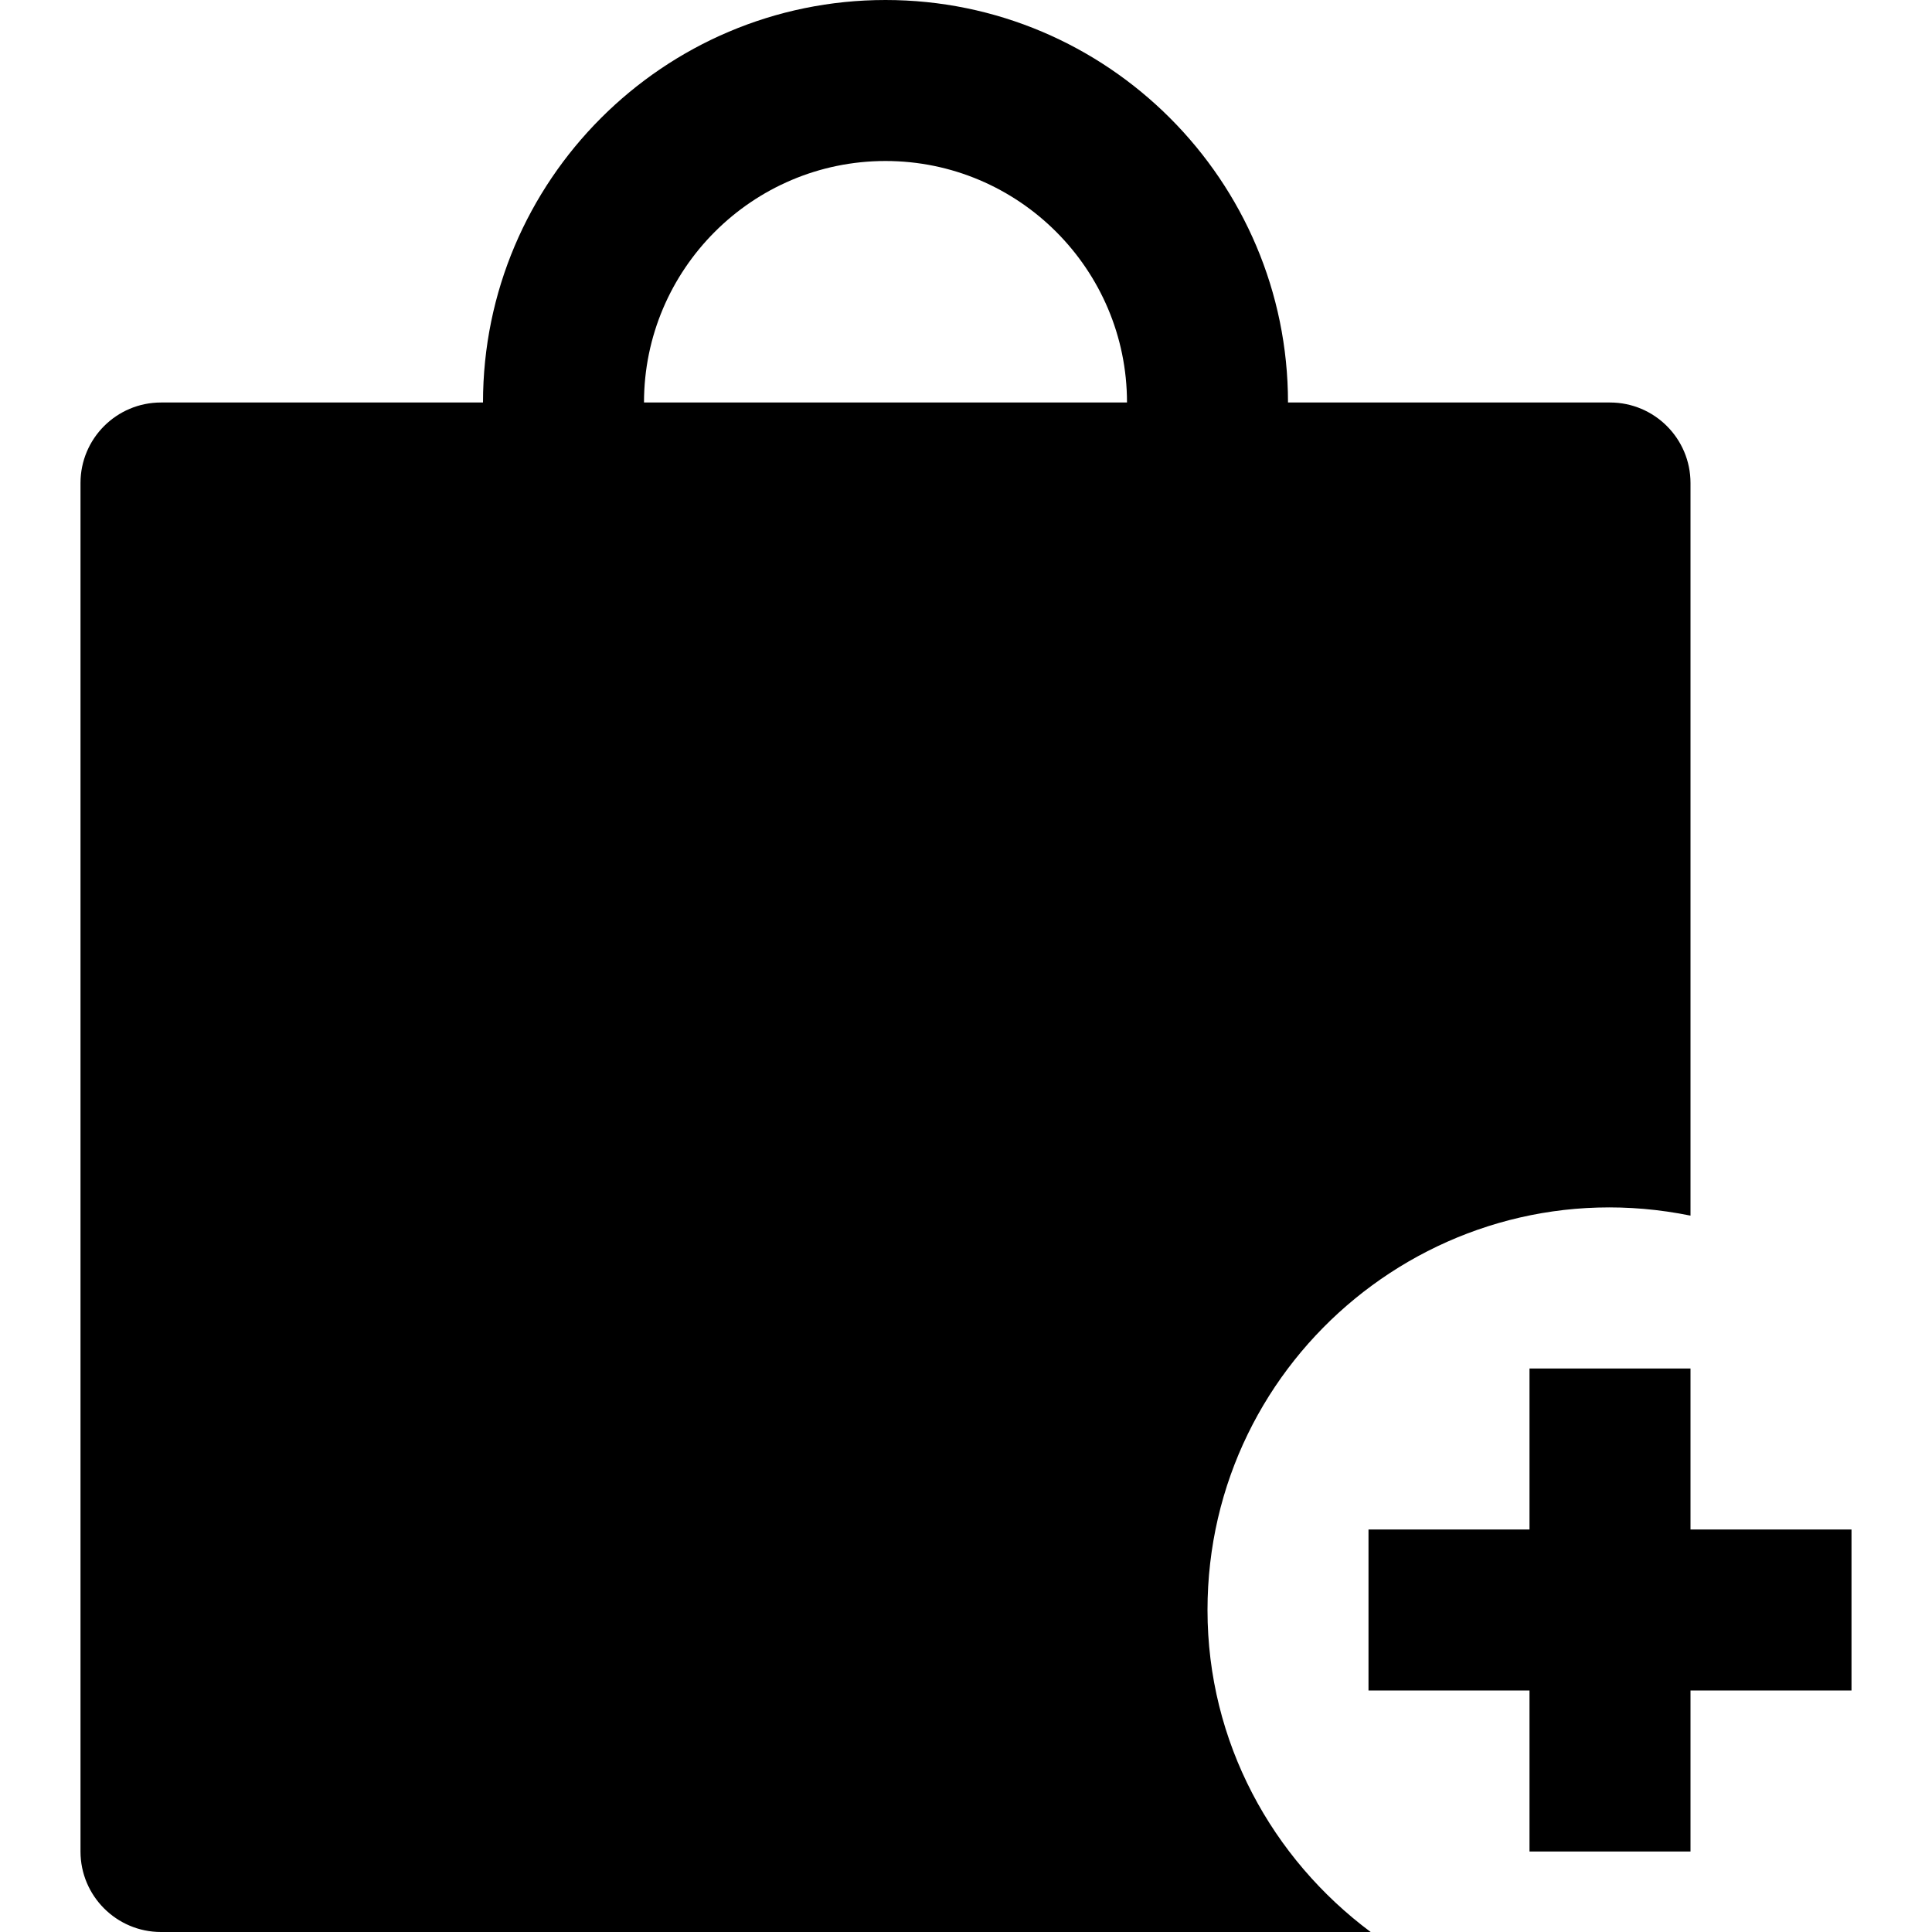 <svg id="nc_icon" xmlns="http://www.w3.org/2000/svg" xmlns:xlink="http://www.w3.org/1999/xlink" x="0px" y="0px" viewBox="0 0 24 24"><g >
<path fill="currentColor" d="M15,20c0-3.151,2.887-5.531,6-4.899V6c0-0.552-0.448-1-1-1h-4c0-2.757-2.243-5-5-5S6,2.243,6,5H2&#10;&#9;C1.448,5,1,5.448,1,6v17c0,0.552,0.448,1,1,1h15.027C15.804,23.089,15,21.643,15,20z M8,5c0-1.654,1.346-3,3-3s3,1.346,3,3H8z"/>
<polygon data-color="color-2" fill="currentColor" points="23,19 21,19 21,17 19,17 19,19 17,19 17,21 19,21 19,23 21,23 21,21 23,21 "/>
</g></svg>
